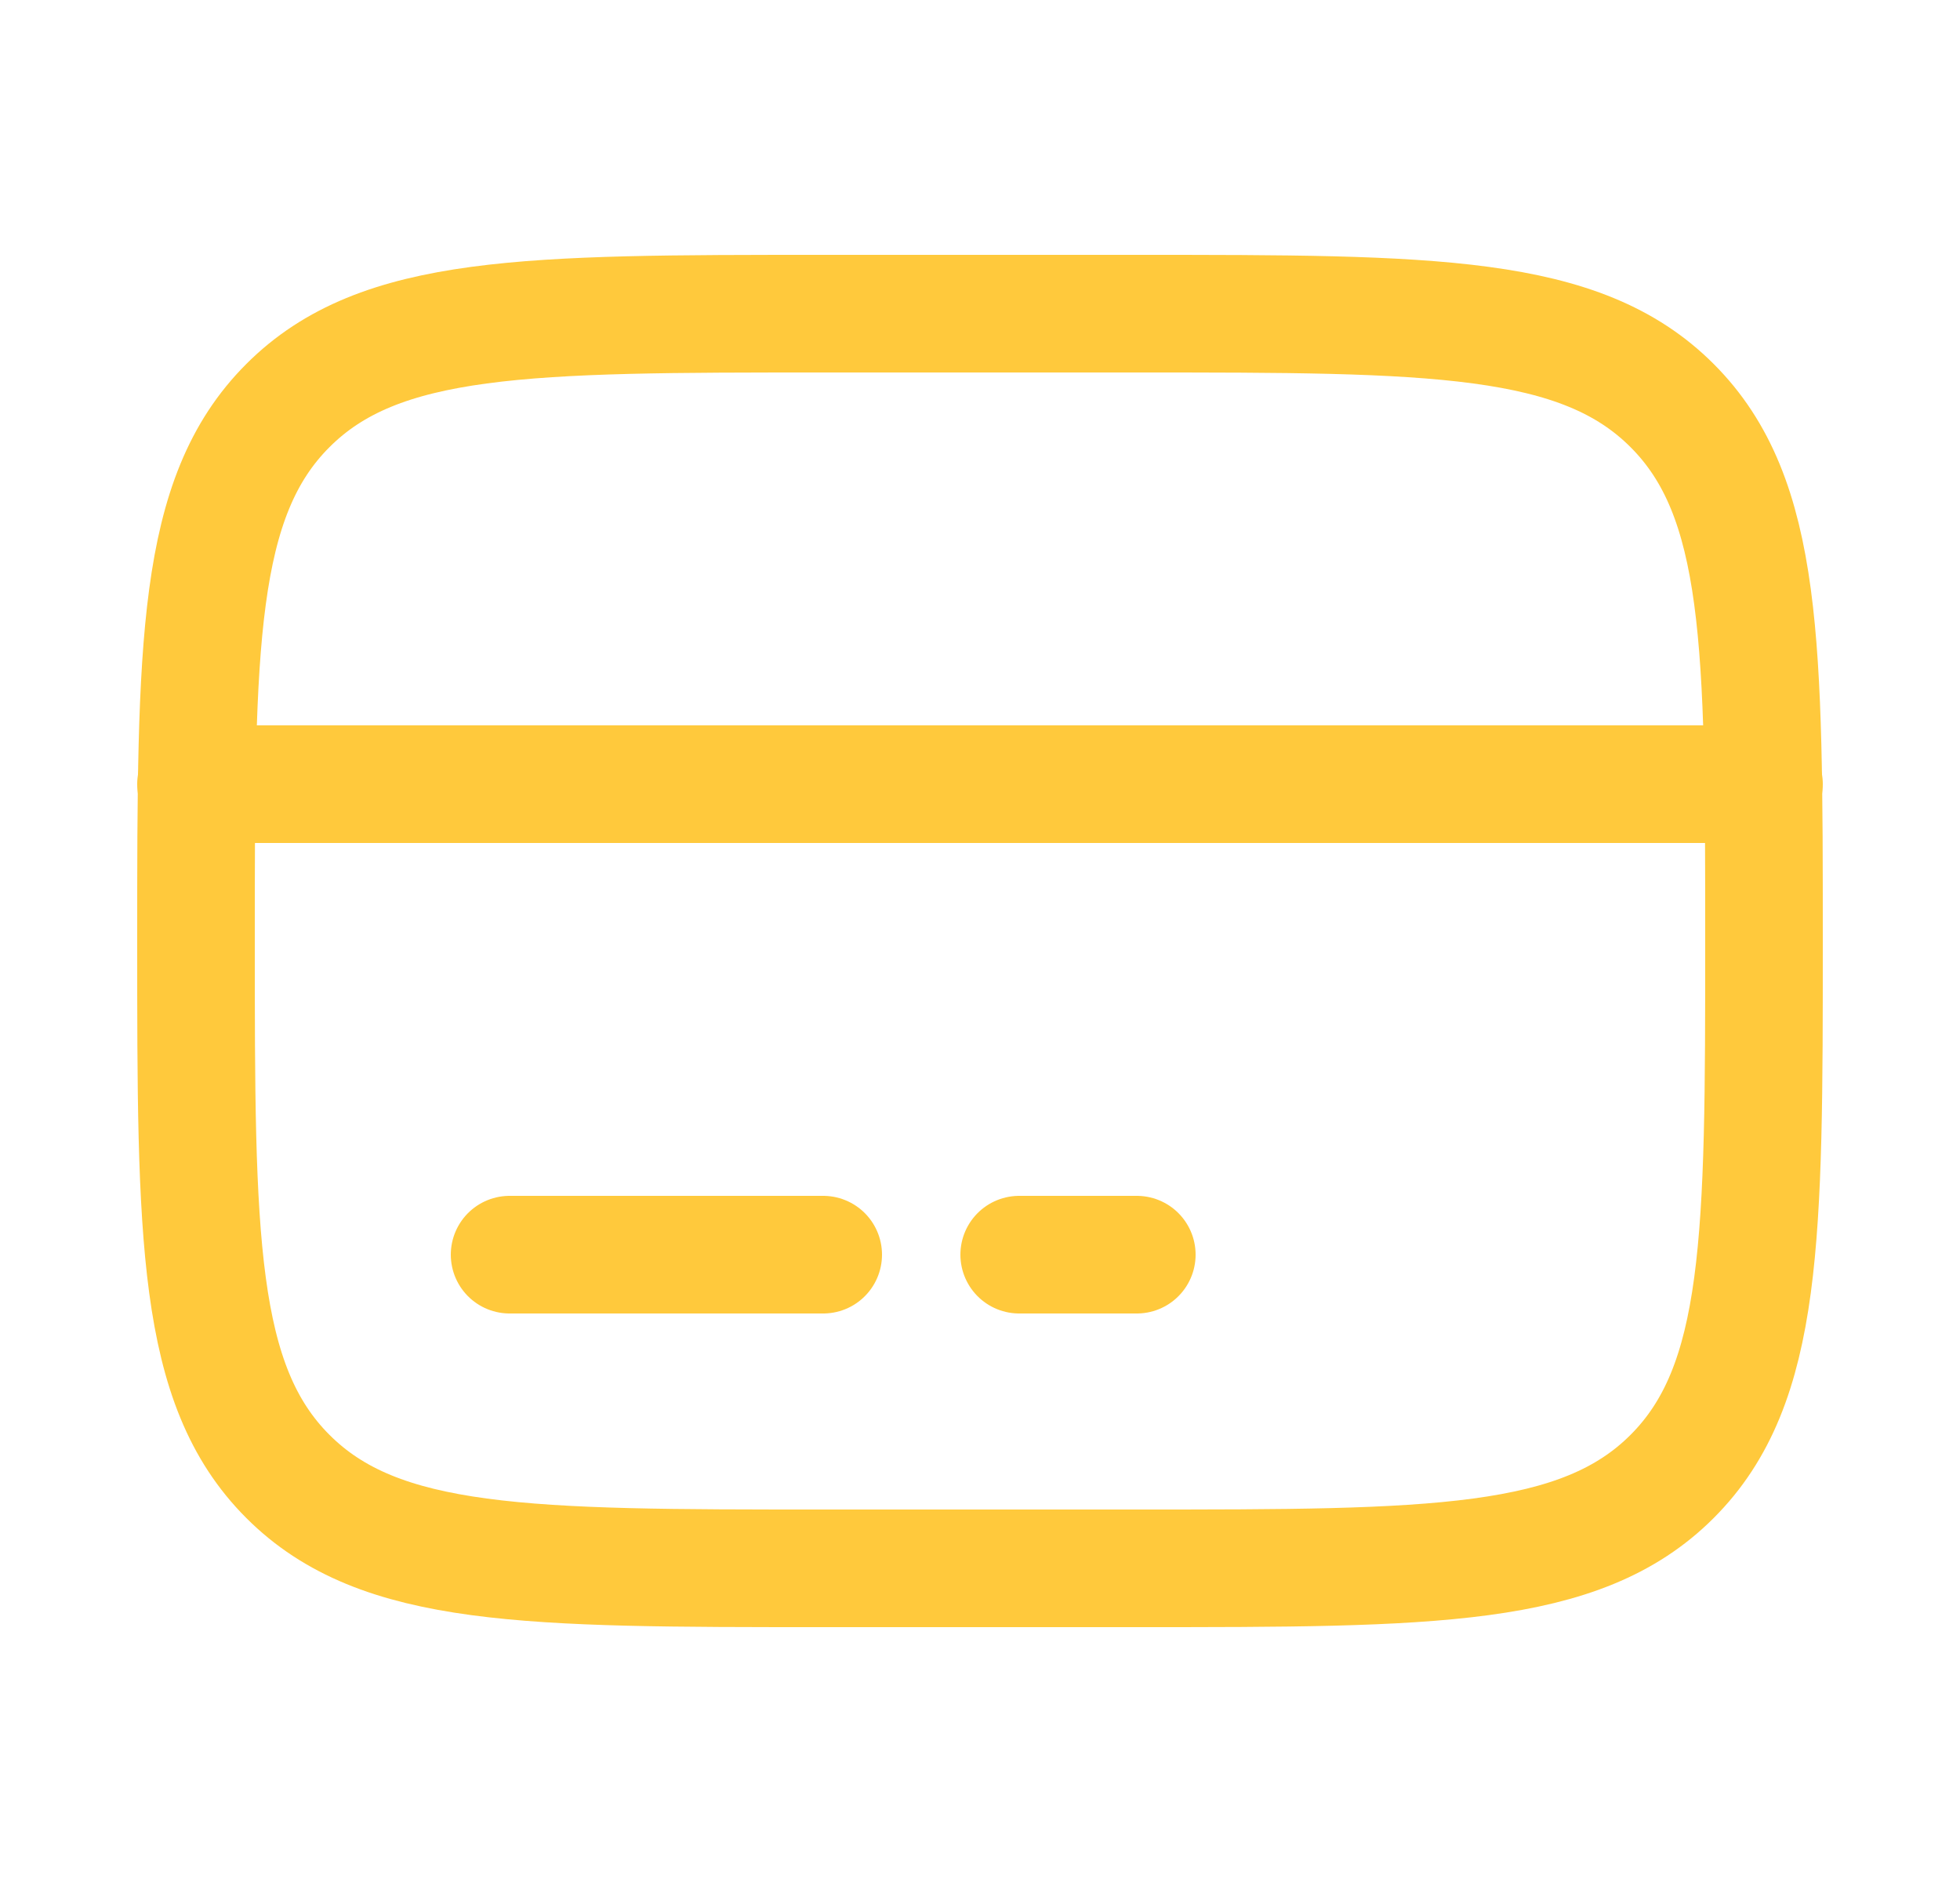 <svg width="25" height="24" viewBox="0 0 25 24" fill="none" xmlns="http://www.w3.org/2000/svg">
<path d="M2.5 12C2.5 8.229 2.5 6.343 3.672 5.172C4.843 4 6.729 4 10.5 4H14.5C18.271 4 20.157 4 21.328 5.172C22.5 6.343 22.5 8.229 22.5 12C22.5 15.771 22.5 17.657 21.328 18.828C20.157 20 18.271 20 14.5 20H10.5C6.729 20 4.843 20 3.672 18.828C2.5 17.657 2.5 15.771 2.5 12Z" stroke="#FFC93C" stroke-width="1.5"/>
<path d="M10.5 16H6.5" stroke="#FFC93C" stroke-width="1.5" stroke-linecap="round"/>
<path d="M14.5 16H13" stroke="#FFC93C" stroke-width="1.5" stroke-linecap="round"/>
<path d="M2.5 10H22.5" stroke="#FFC93C" stroke-width="1.5" stroke-linecap="round"/>
</svg>
